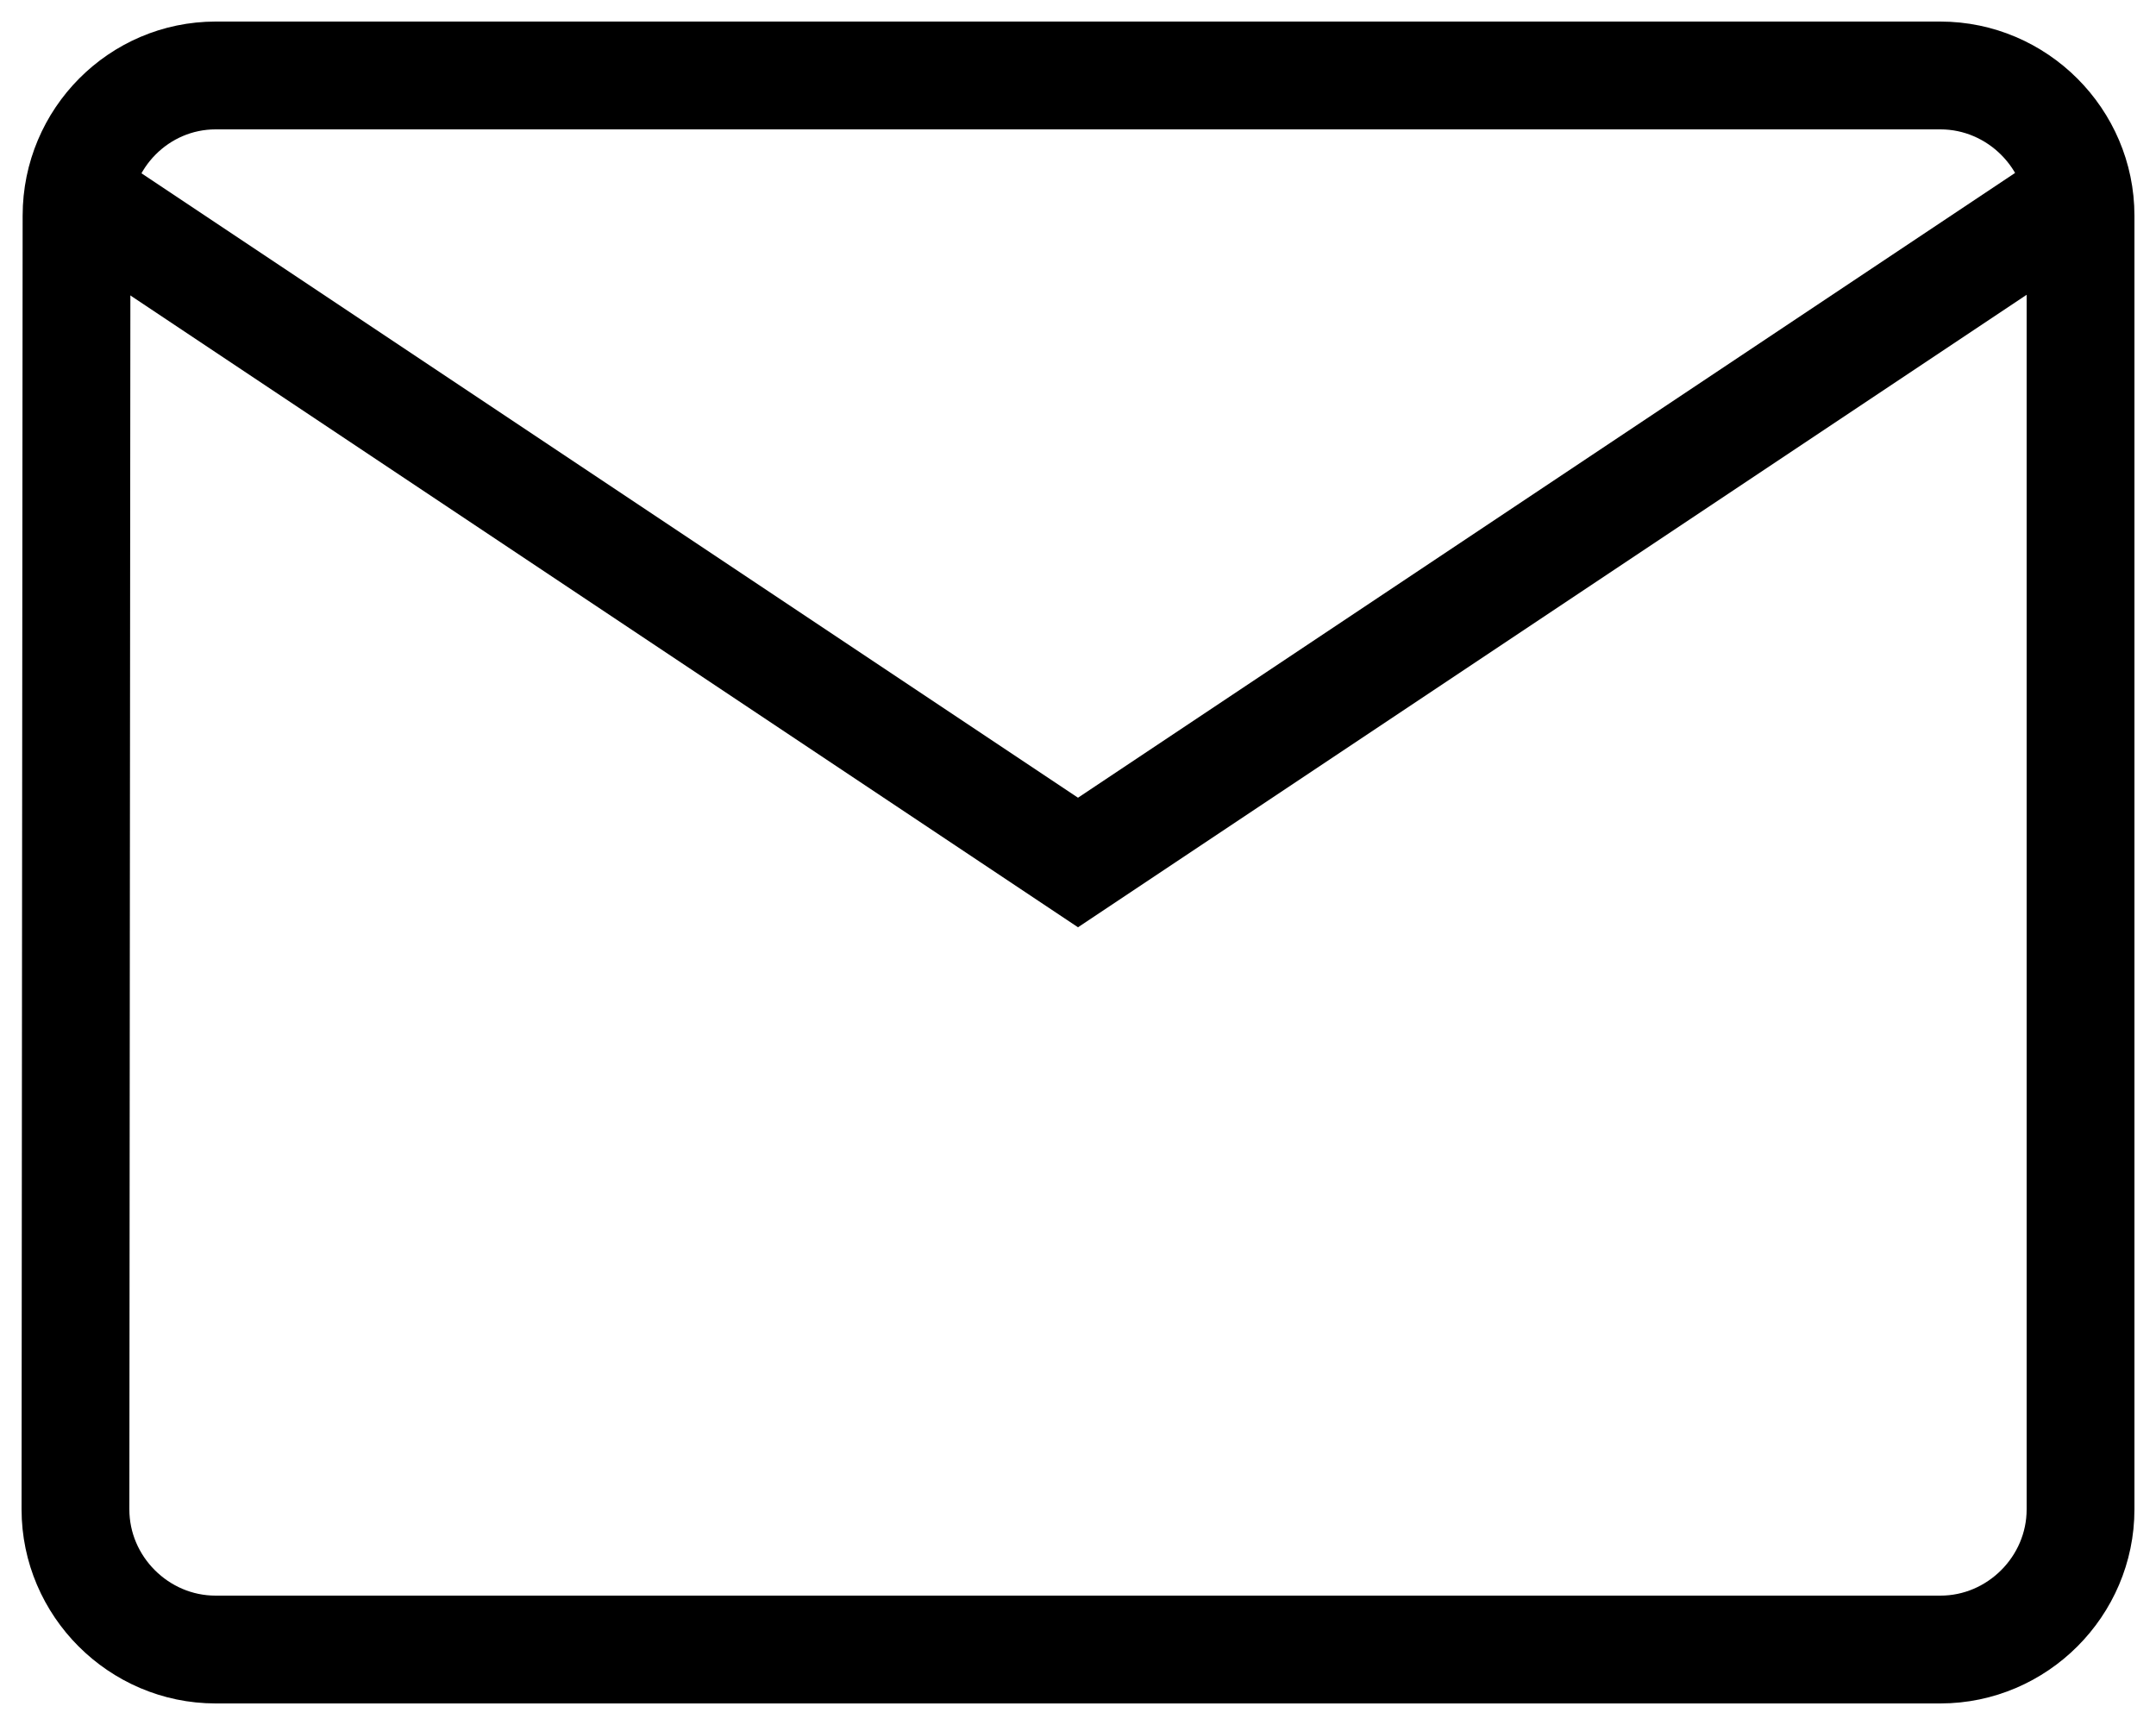 <svg width="20" height="16" viewBox="0 0 20 16" fill="none" stroke="currentColor" xmlns="http://www.w3.org/2000/svg">
  <path d="M0.71 2.001V2C0.71 1.282 1.291 0.7 2 0.7H18C18.713 0.7 19.3 1.287 19.3 2V14C19.3 14.713 18.713 15.3 18 15.3H2C1.287 15.3 0.7 14.713 0.7 14C0.7 14 0.7 14 0.7 14L0.71 2.001Z" strokeWidth="1.4"/>
  <path d="M1 2L10 8L19 2" strokeWidth="1.4"/>
</svg>